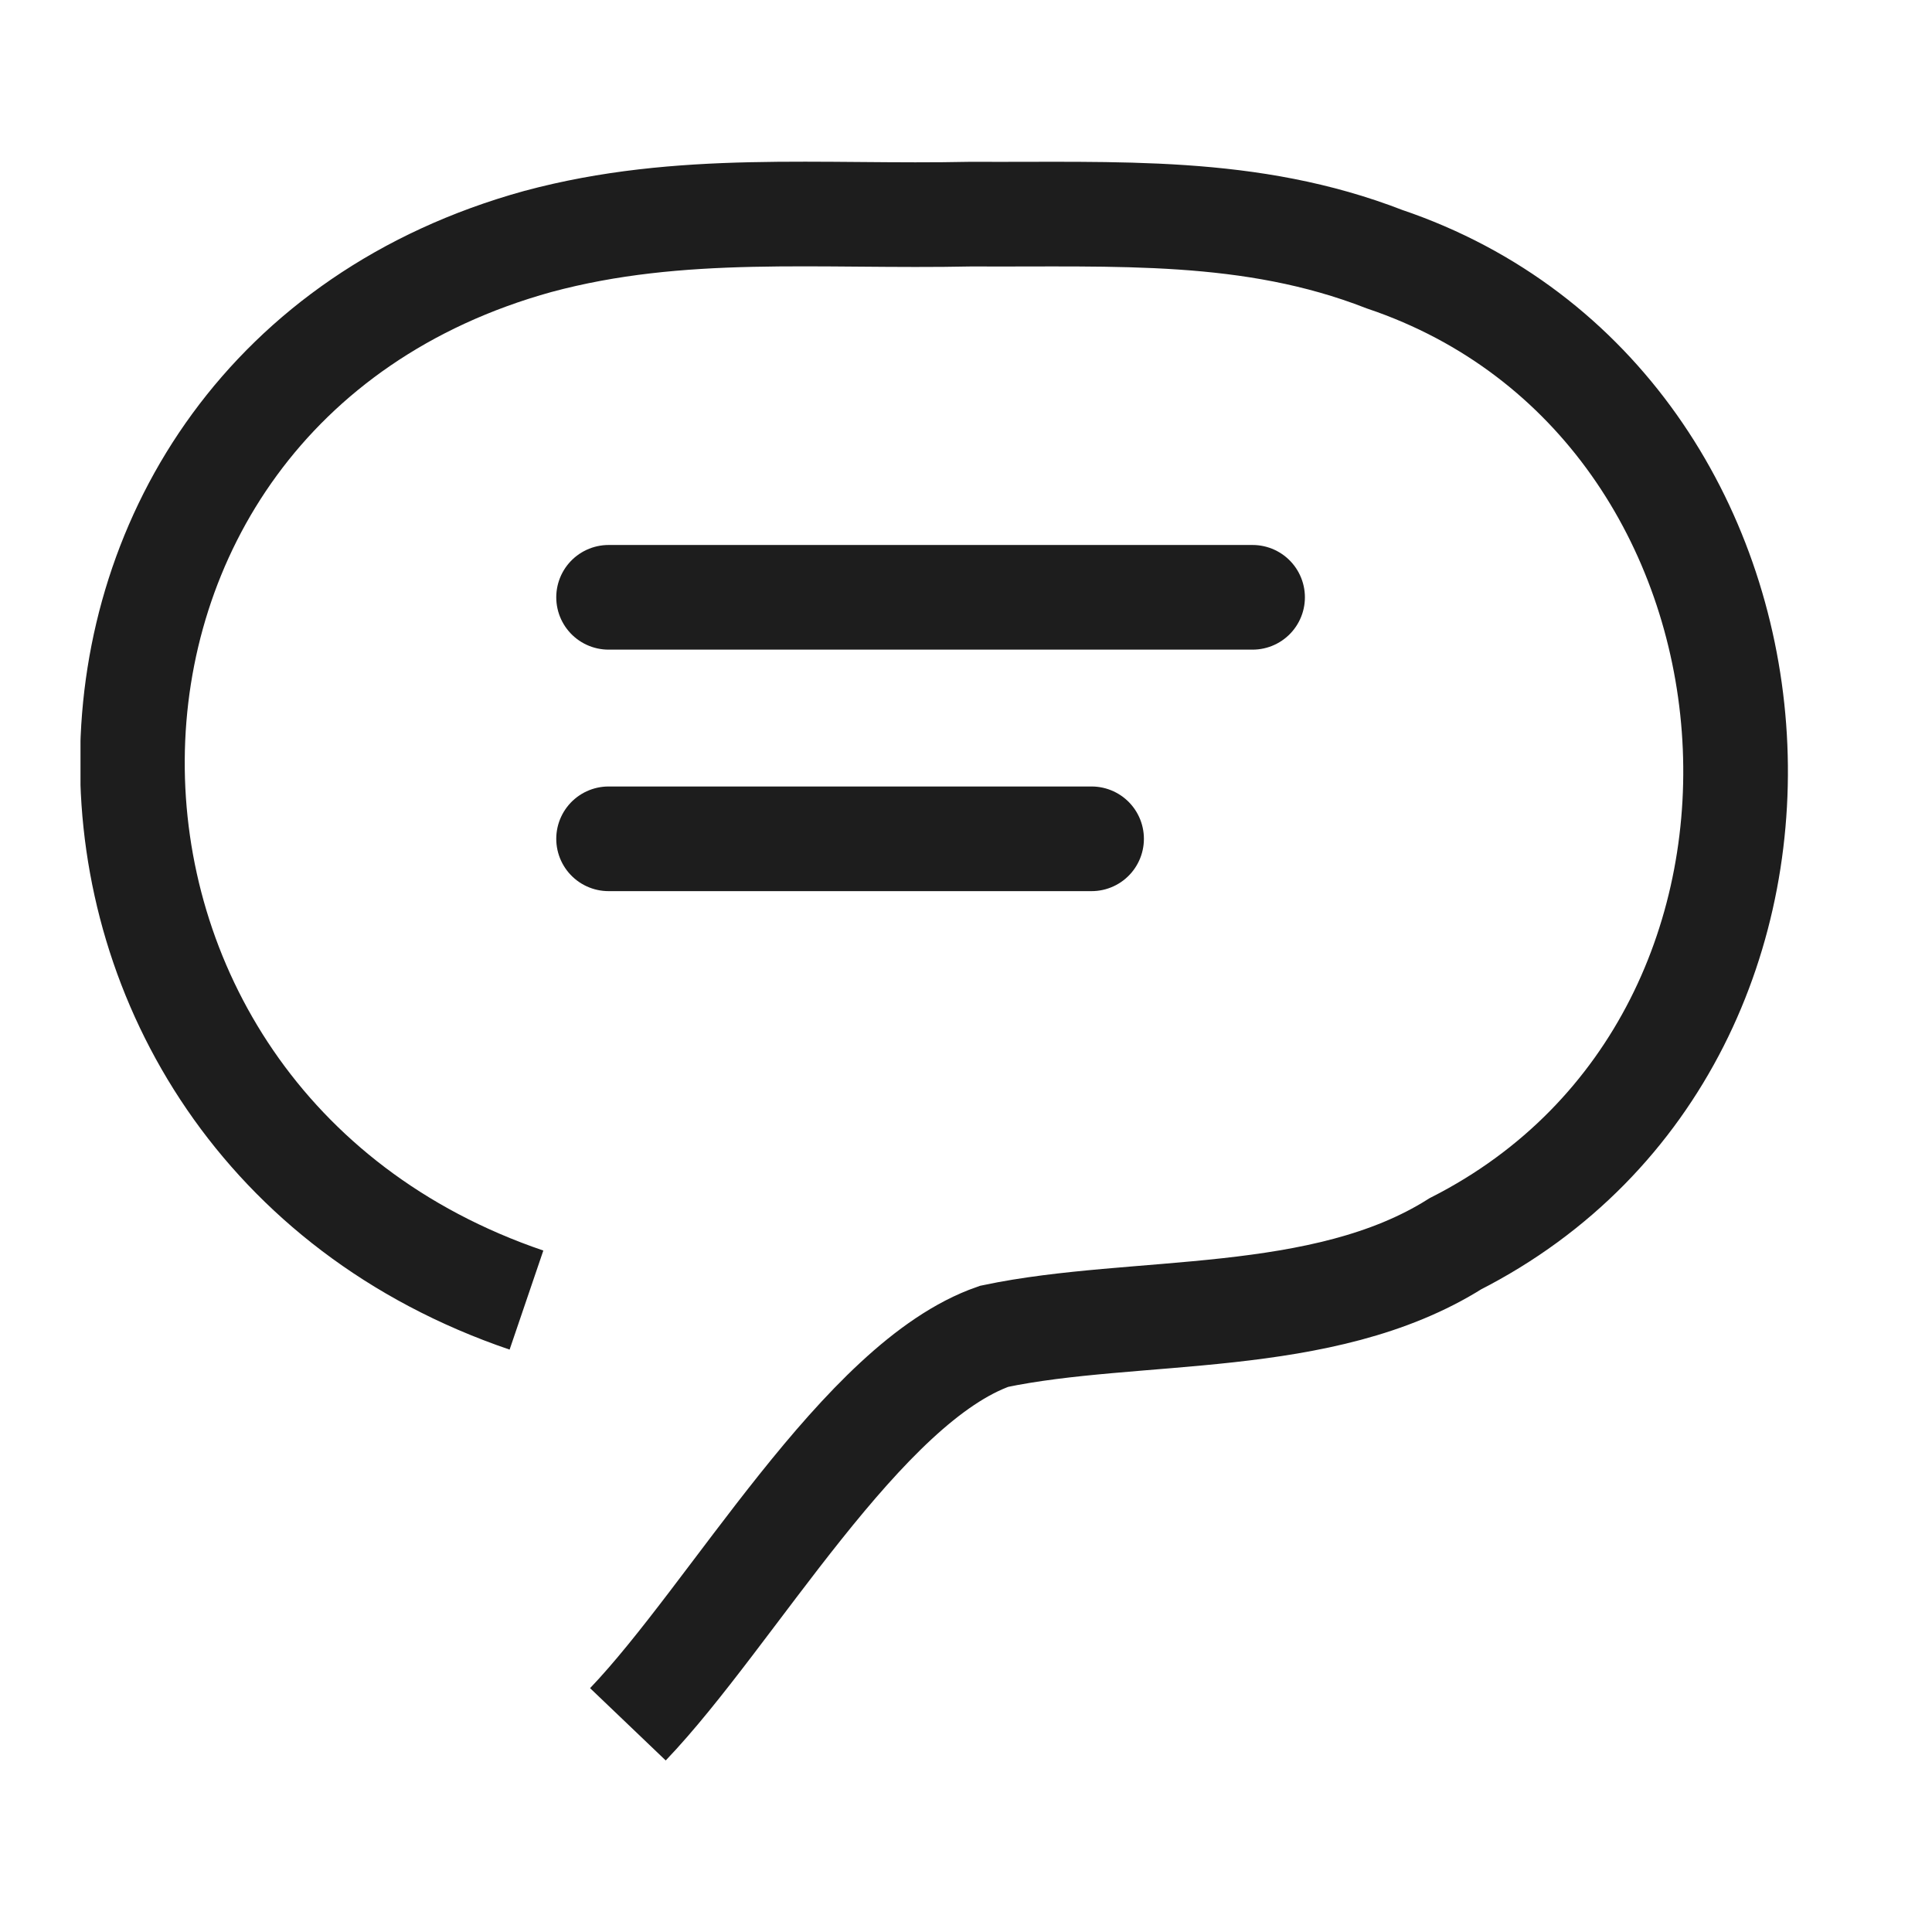 <svg width="24" height="24" viewBox="0 0 24 24" fill="none" xmlns="http://www.w3.org/2000/svg">
<g clip-path="url(#clip0_1134_35760)">
<path d="M7.8 21.42C9.1 20.06 10.71 17.17 12.35 16.6C14.11 16.23 16.43 16.49 18.08 15.45C23.15 12.87 22.53 5.02 17.2 3.22C15.53 2.57 13.87 2.67 12.07 2.66C10.18 2.7 8.46 2.52 6.68 3C-0.01 4.85 -0.01 13.92 6.54 16.15" stroke="#1D1D1D" stroke-width="1.3" stroke-miterlimit="10"/>
<path d="M7.56 7.42H15.56" stroke="#1D1D1D" stroke-width="1.3" stroke-miterlimit="10" stroke-linecap="round"/>
<path d="M7.56 10.42H13.56" stroke="#1D1D1D" stroke-width="1.3" stroke-miterlimit="10" stroke-linecap="round"/>
</g>
<defs>
<clipPath id="clip0_1134_35760">
<rect width="21.21" height="19.87" fill="white" transform="translate(1 2)"/>
</clipPath>
</defs>
</svg>
